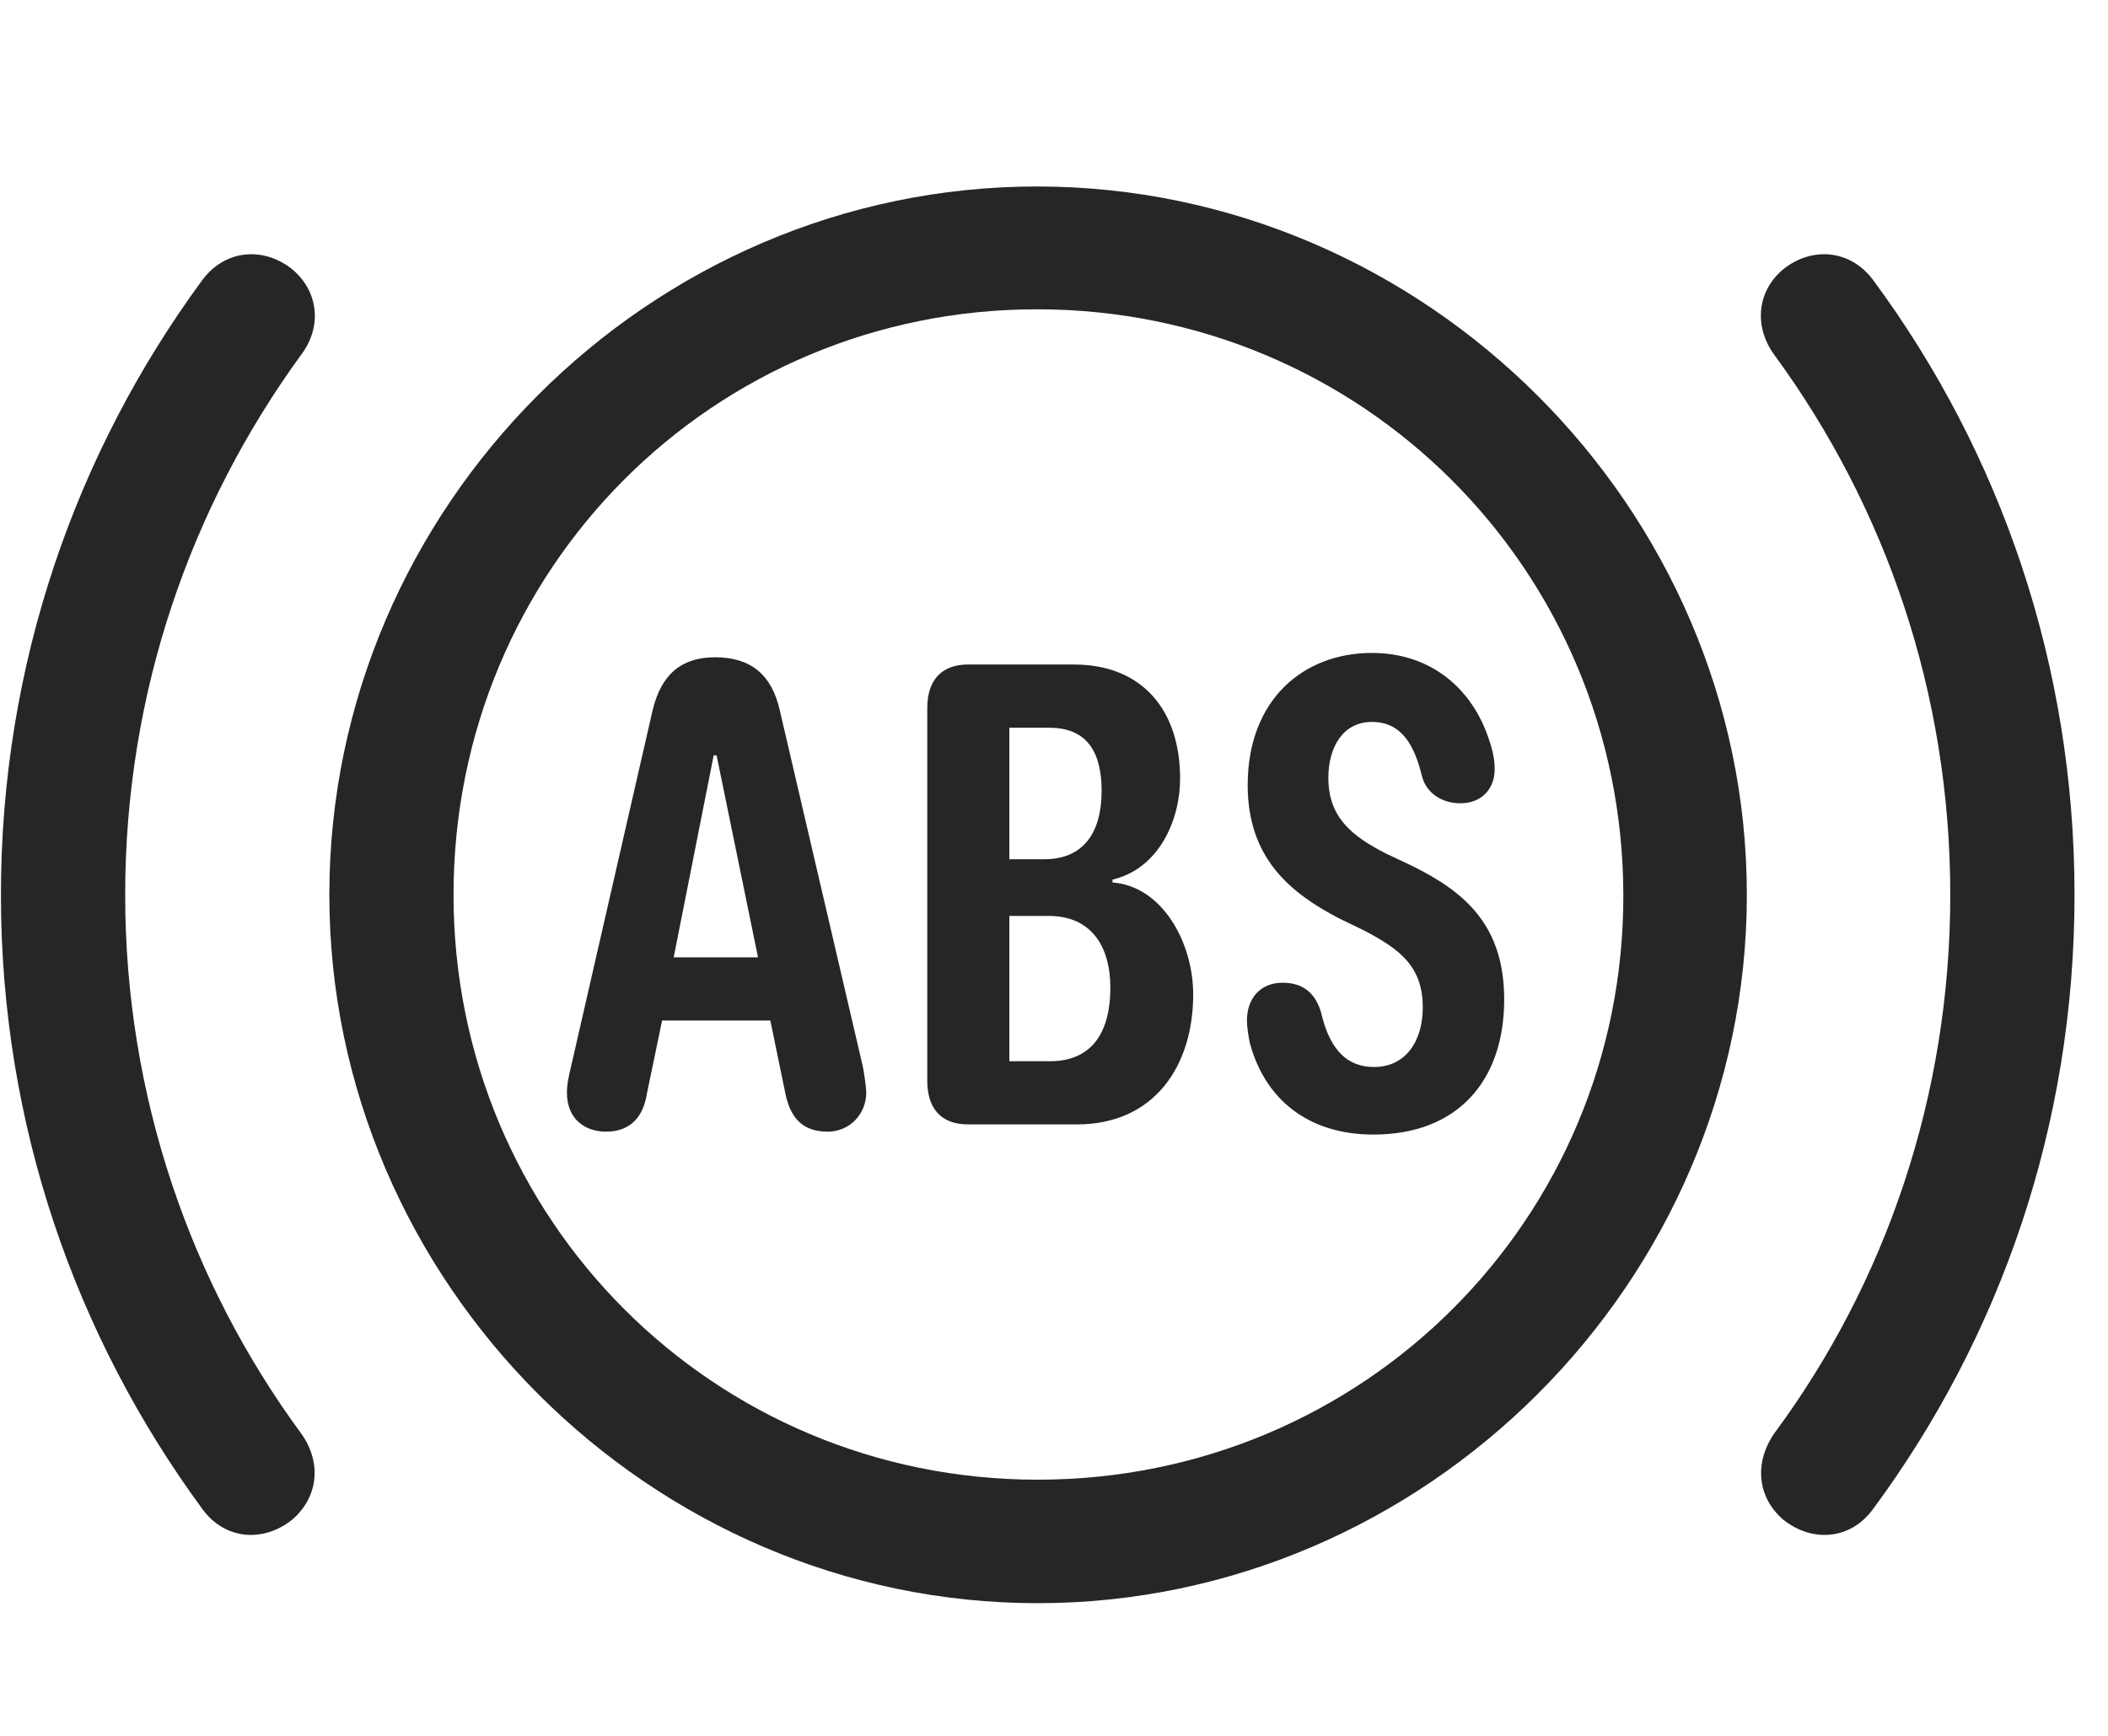 <svg width="34" height="28" viewBox="0 0 34 28" fill="currentColor" xmlns="http://www.w3.org/2000/svg">
<g clip-path="url(#clip0_2207_35911)">
<path d="M0.015 14.434C0.015 18.149 1.222 21.559 3.261 24.337C3.624 24.84 4.245 24.887 4.714 24.512C5.136 24.149 5.194 23.587 4.854 23.118C3.073 20.692 2.019 17.68 2.019 14.434C2.019 11.176 3.073 8.176 4.854 5.727C5.194 5.282 5.147 4.708 4.714 4.344C4.245 3.969 3.624 4.028 3.261 4.52C1.222 7.297 0.015 10.719 0.015 14.434ZM33.46 14.434C33.46 10.719 32.265 7.297 30.214 4.52C29.851 4.028 29.229 3.969 28.761 4.344C28.327 4.708 28.292 5.282 28.62 5.727C30.413 8.176 31.456 11.176 31.456 14.434C31.456 17.68 30.413 20.692 28.62 23.118C28.292 23.587 28.339 24.149 28.761 24.512C29.229 24.887 29.851 24.84 30.214 24.337C32.265 21.559 33.46 18.149 33.46 14.434Z" fill="currentColor" fill-opacity="0.85"/>
<path d="M16.737 25.86C22.983 25.86 28.175 20.68 28.175 14.434C28.175 8.188 22.983 3.008 16.726 3.008C10.479 3.008 5.312 8.176 5.312 14.434C5.312 20.68 10.491 25.86 16.737 25.86ZM16.737 23.868C11.511 23.868 7.315 19.672 7.315 14.434C7.315 9.184 11.499 4.989 16.726 4.989C21.964 4.989 26.171 9.184 26.183 14.434C26.194 19.661 21.987 23.868 16.737 23.868Z" fill="currentColor" fill-opacity="0.85"/>
<path d="M9.776 18.254C10.163 18.254 10.374 18.02 10.433 17.645L10.679 16.461H12.425L12.671 17.657C12.765 18.09 12.999 18.254 13.351 18.254C13.702 18.254 13.972 17.973 13.972 17.622C13.972 17.551 13.937 17.294 13.913 17.188L12.577 11.457C12.448 10.883 12.108 10.602 11.534 10.602C10.995 10.602 10.667 10.872 10.526 11.457L9.214 17.188C9.179 17.34 9.144 17.481 9.144 17.622C9.144 18.055 9.437 18.254 9.776 18.254ZM10.866 15.442L11.511 12.184H11.558L12.226 15.442H10.866ZM15.612 18.137H17.37C18.624 18.137 19.245 17.188 19.245 16.04C19.245 15.196 18.741 14.293 17.944 14.235V14.188C18.694 14.012 19.034 13.227 19.034 12.559C19.034 11.457 18.425 10.719 17.323 10.719H15.612C15.226 10.719 14.956 10.93 14.956 11.422V17.434C14.956 17.879 15.179 18.137 15.612 18.137ZM16.28 17.118V14.774H16.913C17.593 14.774 17.909 15.254 17.909 15.934C17.909 16.614 17.64 17.118 16.936 17.118H16.28ZM16.28 13.86V11.739H16.925C17.546 11.739 17.768 12.149 17.768 12.758C17.768 13.415 17.487 13.86 16.843 13.86H16.28ZM22.151 18.301C23.522 18.301 24.261 17.422 24.261 16.122C24.261 14.926 23.628 14.387 22.772 13.965L22.351 13.766C21.8 13.485 21.425 13.18 21.425 12.547C21.425 12.055 21.659 11.645 22.128 11.645C22.62 11.645 22.819 12.043 22.936 12.524C23.007 12.793 23.253 12.957 23.558 12.957C23.897 12.957 24.108 12.723 24.108 12.407C24.108 12.254 24.073 12.09 24.015 11.926C23.745 11.106 23.077 10.532 22.128 10.532C21.026 10.532 20.124 11.282 20.124 12.665C20.124 13.836 20.804 14.399 21.589 14.809L21.999 15.008C22.585 15.313 22.948 15.594 22.948 16.25C22.948 16.801 22.667 17.211 22.163 17.211C21.659 17.211 21.425 16.836 21.308 16.332C21.214 16.016 21.015 15.852 20.686 15.852C20.323 15.852 20.112 16.11 20.112 16.461C20.112 16.579 20.136 16.707 20.159 16.825C20.405 17.739 21.108 18.301 22.151 18.301Z" fill="currentColor" fill-opacity="0.85"/>
</g>
<defs>
<clipPath id="clip0_2207_35911">
<rect width="33.445" height="22.863" fill="currentColor" transform="translate(0.015 3.008)"/>
</clipPath>
</defs>
</svg>
